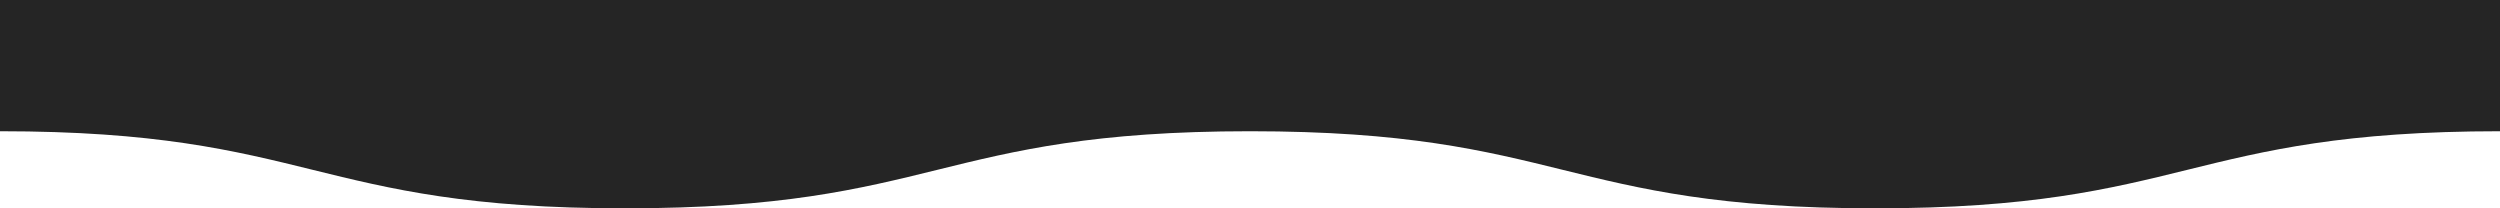 <svg viewBox="0 0 1200 100" fill="none" xmlns="http://www.w3.org/2000/svg">
<path d="M1200 62.995V0L1125 0H1050L975 0L900 0H825L750 0L675 0H600L525 0H450L375 0L300 0H225L150 0L75 0H0V62.995C150 62.995 150 100 300 100C450 100 450 62.995 600 62.995C750 62.995 750 100.001 900 100C1050 99.999 1050 62.995 1200 62.995Z" fill="#252525"/>
</svg>

